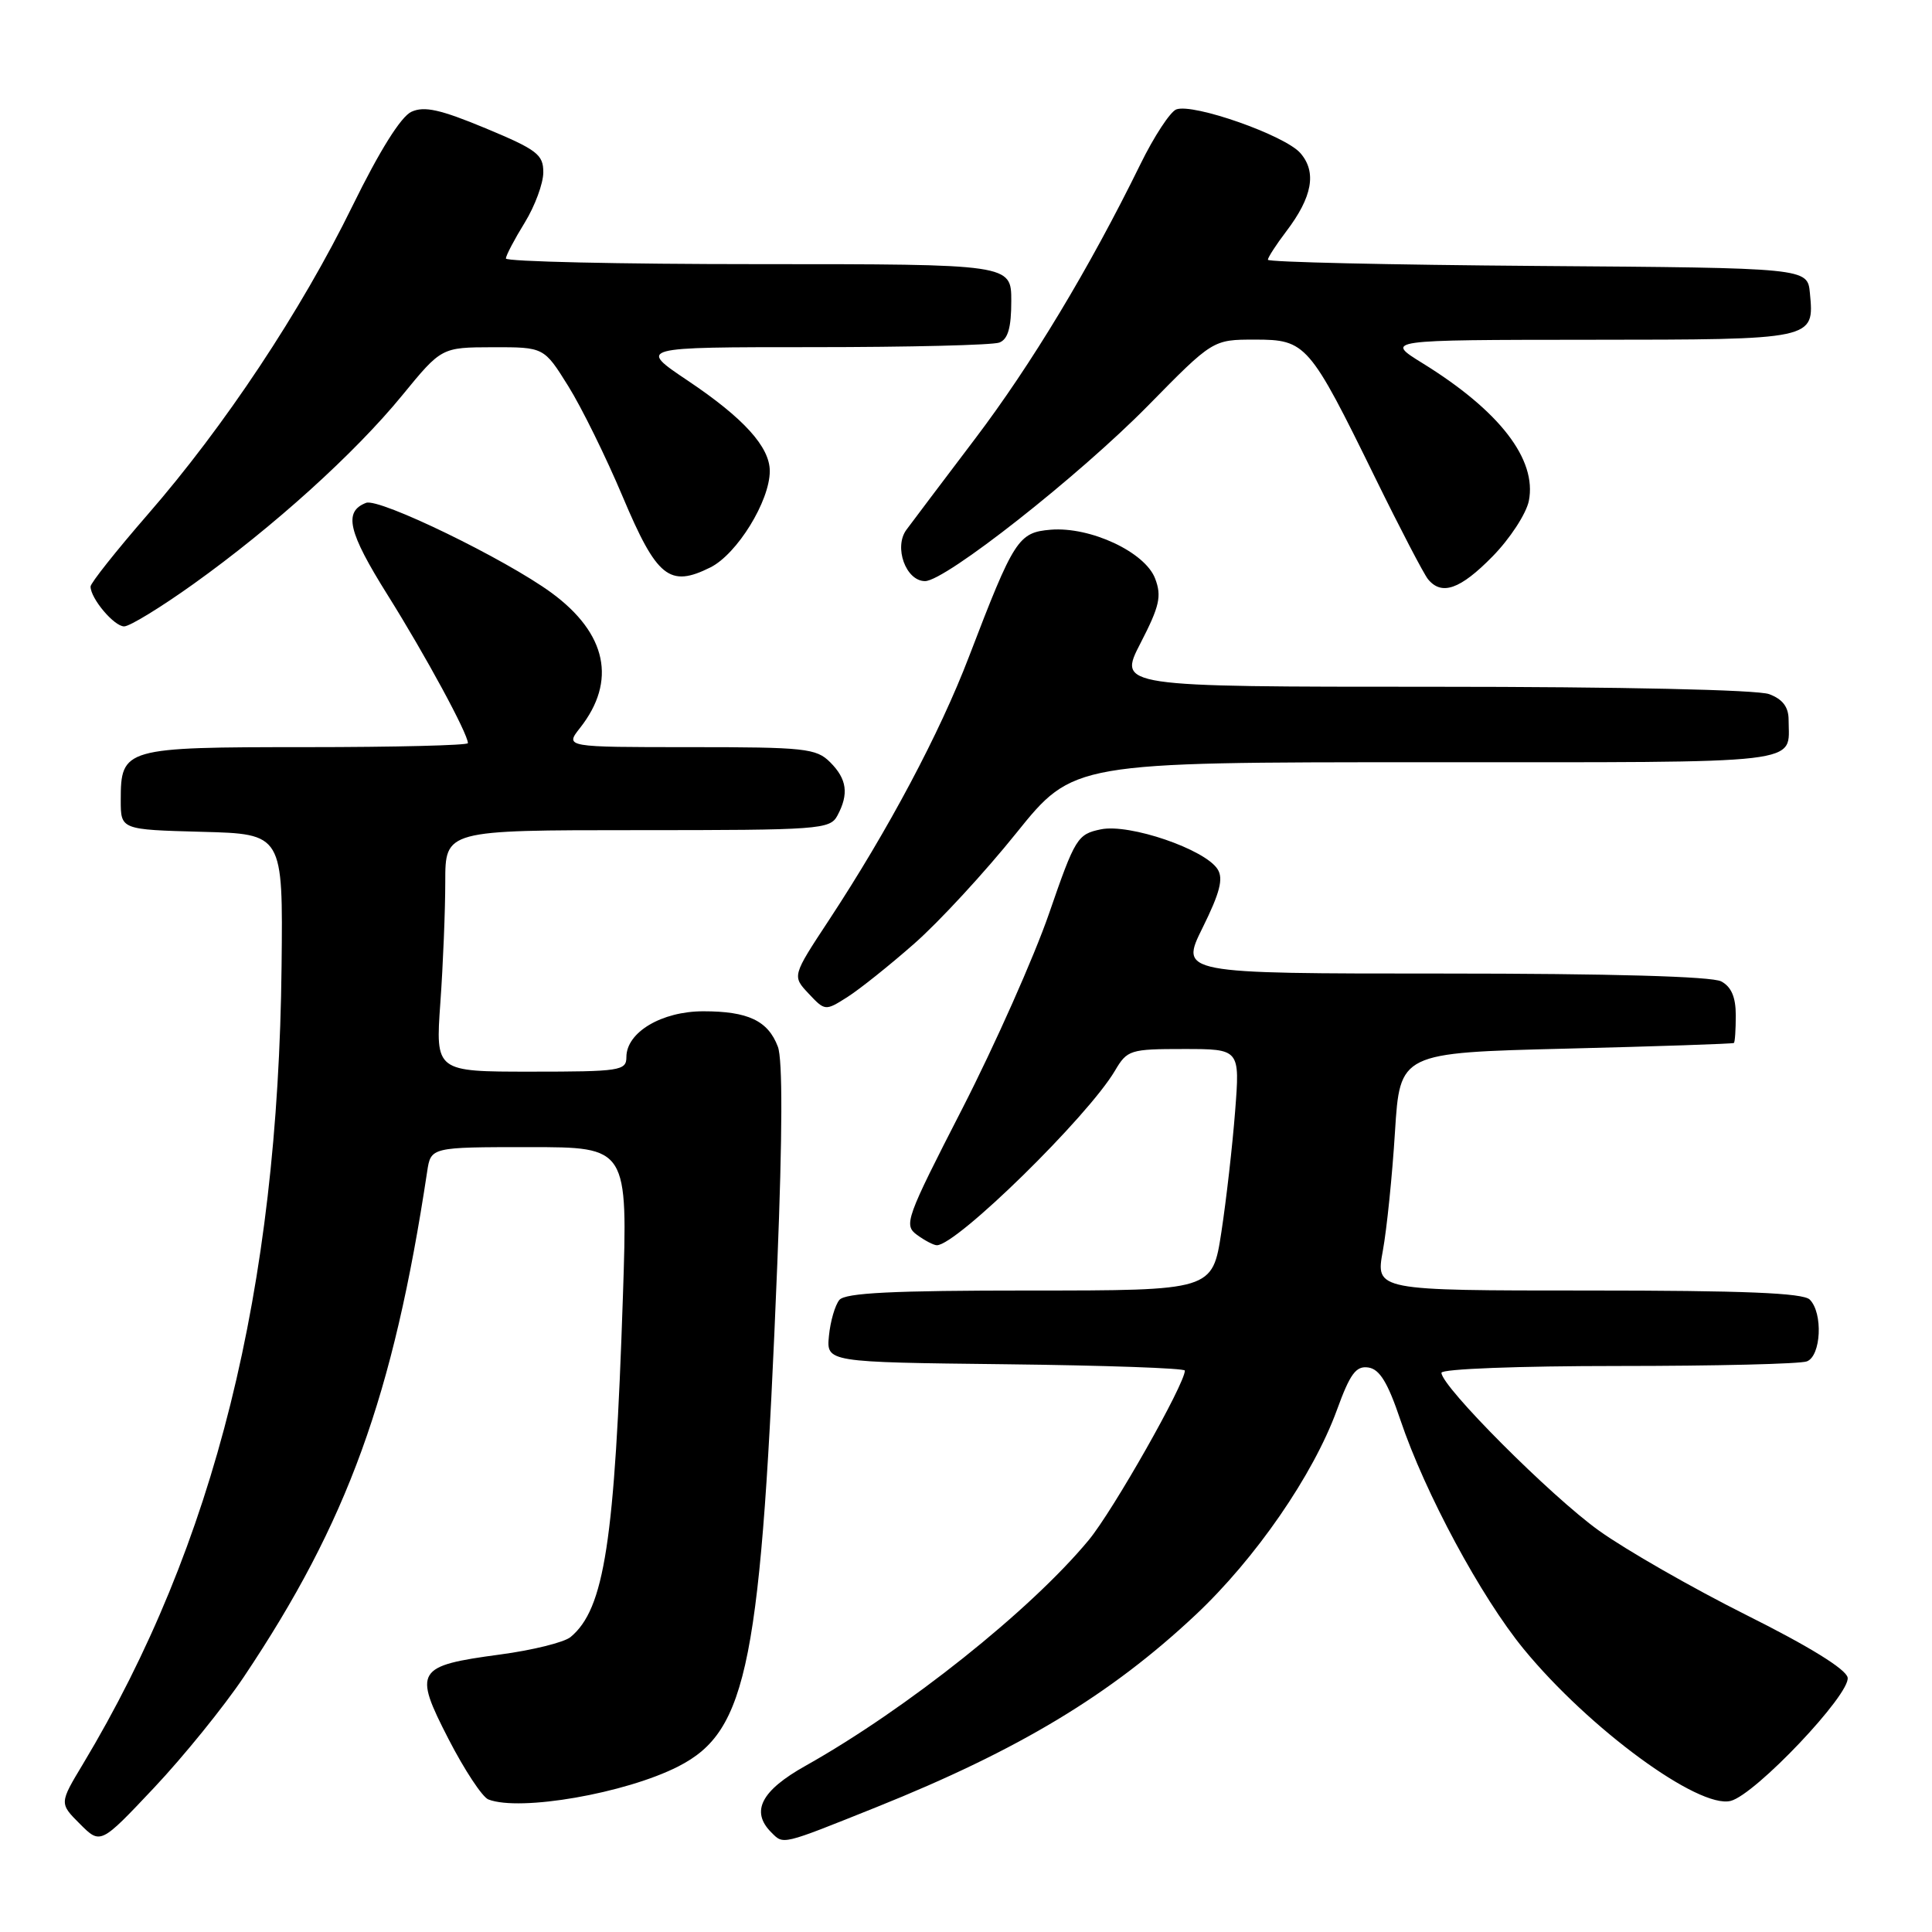 <?xml version="1.0" encoding="UTF-8" standalone="no"?>
<!DOCTYPE svg PUBLIC "-//W3C//DTD SVG 1.1//EN" "http://www.w3.org/Graphics/SVG/1.1/DTD/svg11.dtd" >
<svg xmlns="http://www.w3.org/2000/svg" xmlns:xlink="http://www.w3.org/1999/xlink" version="1.1" viewBox="0 0 256 256">
 <g >
 <path fill="currentColor"
d=" M 32.30 222.21 C 46.05 201.69 52.11 184.99 56.60 155.25 C 57.09 152.00 57.09 152.00 70.14 152.00 C 83.19 152.00 83.19 152.00 82.54 171.75 C 81.46 204.29 80.09 213.19 75.60 216.92 C 74.75 217.62 70.56 218.66 66.28 219.23 C 55.11 220.73 54.75 221.33 59.43 230.43 C 61.54 234.53 63.92 238.14 64.72 238.44 C 68.92 240.06 82.89 237.63 89.88 234.06 C 99.11 229.35 100.86 220.46 103.00 167.38 C 103.68 150.32 103.71 140.36 103.07 138.69 C 101.77 135.25 99.12 134.00 93.20 134.00 C 87.68 134.00 83.00 136.78 83.00 140.07 C 83.00 141.87 82.17 142.00 70.35 142.00 C 57.70 142.00 57.70 142.00 58.35 132.85 C 58.71 127.81 59.00 120.61 59.00 116.85 C 59.00 110.00 59.00 110.00 84.46 110.00 C 108.62 110.00 109.98 109.90 110.96 108.07 C 112.50 105.20 112.23 103.23 110.00 101.00 C 108.16 99.16 106.67 99.00 91.43 99.00 C 74.85 99.00 74.85 99.00 76.86 96.45 C 81.74 90.25 80.41 83.94 73.09 78.56 C 66.99 74.09 50.26 65.96 48.51 66.63 C 45.49 67.79 46.12 70.48 51.38 78.87 C 56.39 86.87 62.00 97.22 62.00 98.47 C 62.00 98.76 52.36 99.00 40.57 99.00 C 16.43 99.00 16.00 99.12 16.00 106.04 C 16.00 109.93 16.00 109.93 26.75 110.22 C 37.50 110.50 37.50 110.50 37.31 128.00 C 36.85 170.97 28.47 204.63 11.00 233.73 C 7.86 238.95 7.86 238.95 10.59 241.68 C 13.32 244.41 13.32 244.41 20.41 236.89 C 24.31 232.75 29.66 226.15 32.30 222.21 Z  M 116.15 239.45 C 135.01 231.88 147.14 224.57 158.40 214.00 C 166.35 206.54 174.00 195.46 177.14 186.85 C 178.90 182.01 179.68 180.96 181.31 181.20 C 182.81 181.42 183.89 183.19 185.56 188.15 C 188.82 197.83 196.24 211.61 201.90 218.51 C 210.55 229.05 225.07 239.70 229.32 238.63 C 232.58 237.82 245.24 224.46 244.82 222.28 C 244.60 221.17 239.71 218.15 231.44 214.02 C 224.27 210.43 215.46 205.39 211.86 202.81 C 205.51 198.26 191.00 183.72 191.00 181.90 C 191.00 181.39 201.23 181.00 214.42 181.00 C 227.30 181.00 238.55 180.73 239.42 180.39 C 241.31 179.67 241.58 173.98 239.80 172.20 C 238.92 171.32 231.01 171.00 210.44 171.00 C 182.27 171.00 182.27 171.00 183.23 165.75 C 183.76 162.86 184.48 155.78 184.84 150.00 C 185.50 139.50 185.50 139.50 207.50 138.95 C 219.60 138.65 229.61 138.31 229.75 138.20 C 229.89 138.09 230.00 136.44 230.00 134.54 C 230.00 132.13 229.41 130.75 228.07 130.04 C 226.84 129.38 213.38 129.00 191.24 129.00 C 156.34 129.00 156.34 129.00 159.36 122.91 C 161.64 118.30 162.13 116.42 161.34 115.18 C 159.68 112.54 149.67 109.11 145.88 109.89 C 142.77 110.53 142.46 111.03 139.01 121.03 C 137.02 126.79 131.85 138.42 127.52 146.88 C 120.02 161.50 119.72 162.32 121.51 163.63 C 122.54 164.38 123.72 165.00 124.14 165.00 C 126.76 165.00 144.14 147.97 147.74 141.87 C 149.36 139.12 149.74 139.00 156.86 139.00 C 164.30 139.00 164.30 139.00 163.66 147.25 C 163.31 151.79 162.49 158.99 161.84 163.25 C 160.65 171.00 160.65 171.00 136.45 171.00 C 118.30 171.00 111.99 171.31 111.22 172.25 C 110.65 172.94 110.03 175.07 109.84 177.00 C 109.50 180.50 109.50 180.50 133.25 180.77 C 146.31 180.92 157.00 181.29 157.00 181.61 C 157.00 183.39 147.47 200.20 144.26 204.07 C 136.56 213.37 120.14 226.45 106.75 233.97 C 100.85 237.27 99.43 240.03 102.20 242.80 C 103.85 244.45 103.45 244.54 116.15 239.45 Z  M 121.15 125.03 C 124.43 122.15 130.51 115.56 134.66 110.39 C 142.22 101.00 142.22 101.00 189.00 101.00 C 240.07 101.00 237.00 101.36 237.00 95.39 C 237.00 93.69 236.22 92.65 234.43 91.98 C 232.92 91.40 214.79 91.00 190.01 91.00 C 148.14 91.00 148.14 91.00 151.13 85.21 C 153.65 80.32 153.95 79.00 153.06 76.66 C 151.73 73.15 144.47 69.76 139.22 70.19 C 134.93 70.55 134.36 71.44 128.40 87.00 C 124.51 97.17 117.73 109.92 109.84 121.92 C 104.96 129.33 104.96 129.33 107.15 131.66 C 109.31 133.96 109.36 133.97 112.26 132.13 C 113.87 131.11 117.87 127.92 121.15 125.03 Z  M 25.64 77.38 C 36.24 69.80 47.01 60.07 53.30 52.38 C 58.50 46.03 58.50 46.03 65.29 46.01 C 72.08 46.00 72.08 46.00 75.29 51.15 C 77.06 53.98 80.30 60.57 82.50 65.79 C 87.03 76.54 88.71 77.89 94.14 75.18 C 97.67 73.41 102.00 66.39 102.00 62.42 C 102.00 59.22 98.55 55.41 91.14 50.44 C 84.52 46.00 84.52 46.00 107.68 46.00 C 120.42 46.00 131.55 45.73 132.42 45.39 C 133.56 44.95 134.00 43.43 134.00 39.89 C 134.00 35.00 134.00 35.00 100.50 35.00 C 82.07 35.00 67.01 34.66 67.03 34.25 C 67.05 33.84 68.17 31.70 69.53 29.50 C 70.88 27.30 71.99 24.30 71.99 22.84 C 72.00 20.48 71.17 19.84 64.35 17.00 C 58.36 14.51 56.22 14.03 54.52 14.81 C 53.13 15.44 50.30 19.96 46.71 27.28 C 39.90 41.19 29.74 56.50 19.56 68.19 C 15.40 72.98 12.00 77.26 12.00 77.72 C 12.00 79.30 15.12 83.00 16.45 83.00 C 17.19 83.00 21.32 80.47 25.64 77.38 Z  M 197.77 73.73 C 200.07 71.39 202.23 68.08 202.58 66.37 C 203.67 60.88 198.71 54.44 188.50 48.13 C 183.50 45.04 183.50 45.04 210.63 45.02 C 240.55 45.00 240.41 45.03 239.82 38.82 C 239.50 35.50 239.50 35.50 203.75 35.24 C 184.09 35.09 168.00 34.73 168.00 34.42 C 168.00 34.12 169.09 32.43 170.42 30.68 C 173.90 26.11 174.50 22.81 172.31 20.29 C 170.27 17.93 158.09 13.65 155.86 14.50 C 155.06 14.81 152.91 18.08 151.10 21.78 C 144.34 35.56 136.64 48.33 129.18 58.17 C 124.96 63.75 120.87 69.15 120.11 70.19 C 118.40 72.49 120.03 77.00 122.57 77.00 C 125.26 77.00 142.94 63.08 152.11 53.76 C 160.71 45.00 160.71 45.00 166.29 45.00 C 173.06 45.00 173.49 45.50 182.25 63.37 C 185.52 70.04 188.66 76.06 189.22 76.75 C 191.03 78.96 193.49 78.10 197.77 73.73 Z "/>
</g>
</svg>